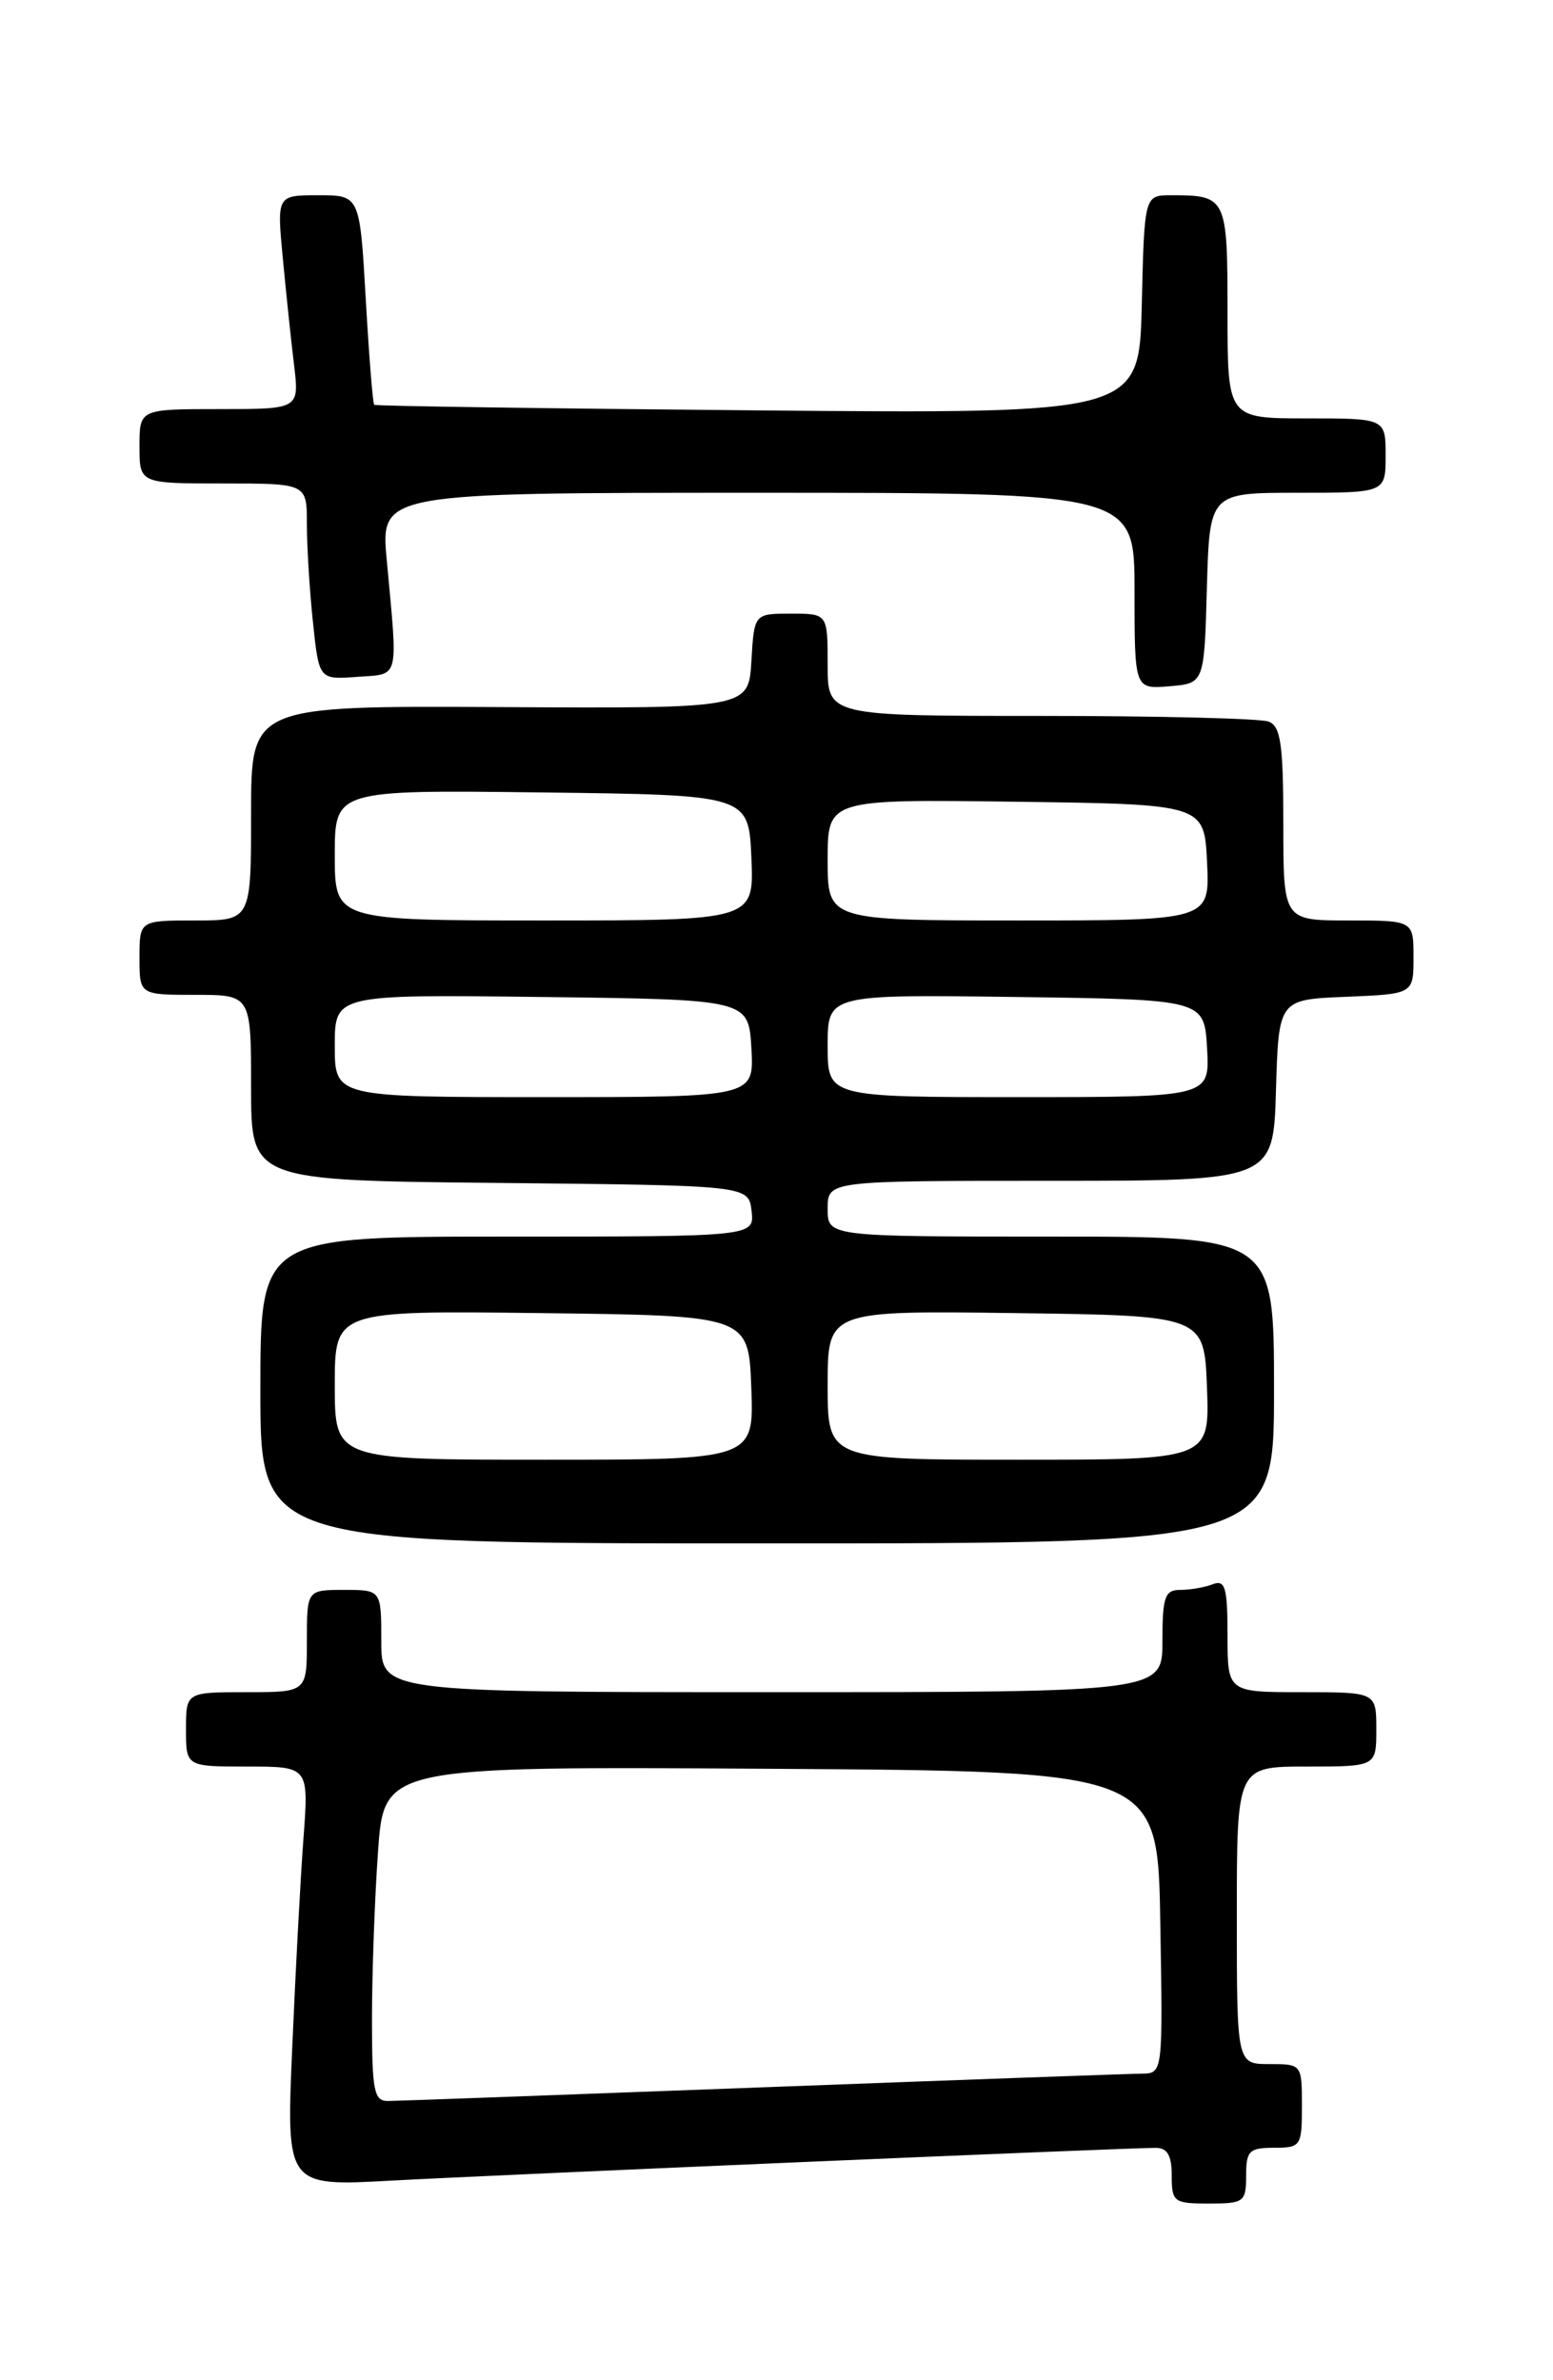 <?xml version="1.0" encoding="UTF-8" standalone="no"?>
<!DOCTYPE svg PUBLIC "-//W3C//DTD SVG 1.1//EN" "http://www.w3.org/Graphics/SVG/1.1/DTD/svg11.dtd" >
<svg xmlns="http://www.w3.org/2000/svg" xmlns:xlink="http://www.w3.org/1999/xlink" version="1.1" viewBox="0 0 167 256">
 <g >
 <path fill="currentColor"
d=" M 134.00 234.00 C 134.00 231.33 134.33 231.00 137.00 231.00 C 139.89 231.00 140.00 230.83 140.00 226.50 C 140.00 222.02 139.98 222.00 136.50 222.00 C 133.00 222.00 133.00 222.00 133.00 206.00 C 133.00 190.00 133.00 190.00 140.50 190.00 C 148.00 190.00 148.00 190.00 148.00 186.00 C 148.00 182.00 148.00 182.00 140.00 182.00 C 132.00 182.00 132.00 182.00 132.00 175.89 C 132.00 170.74 131.75 169.88 130.42 170.39 C 129.55 170.73 127.97 171.00 126.92 171.00 C 125.26 171.00 125.00 171.74 125.00 176.50 C 125.00 182.00 125.00 182.00 83.00 182.00 C 41.00 182.00 41.00 182.00 41.00 176.50 C 41.00 171.00 41.00 171.00 37.00 171.00 C 33.00 171.00 33.00 171.00 33.00 176.50 C 33.00 182.00 33.00 182.00 26.50 182.00 C 20.00 182.00 20.00 182.00 20.00 186.00 C 20.00 190.00 20.00 190.00 26.60 190.00 C 33.21 190.00 33.21 190.00 32.63 197.75 C 32.31 202.01 31.77 212.17 31.42 220.33 C 30.78 235.16 30.78 235.16 42.14 234.53 C 53.36 233.92 120.86 231.02 124.25 231.01 C 125.53 231.00 126.00 231.81 126.00 234.00 C 126.00 236.83 126.22 237.00 130.00 237.00 C 133.78 237.00 134.00 236.83 134.00 234.00 Z  M 137.00 149.50 C 137.00 133.00 137.00 133.00 113.00 133.00 C 89.00 133.00 89.00 133.00 89.00 130.00 C 89.00 127.00 89.00 127.00 112.96 127.00 C 136.93 127.00 136.93 127.00 137.21 117.25 C 137.50 107.50 137.50 107.50 144.75 107.21 C 152.00 106.91 152.00 106.91 152.00 102.96 C 152.00 99.00 152.00 99.00 145.00 99.00 C 138.00 99.00 138.00 99.00 138.00 88.61 C 138.00 80.05 137.72 78.11 136.42 77.61 C 135.55 77.27 124.52 77.00 111.92 77.00 C 89.00 77.00 89.00 77.00 89.00 71.50 C 89.00 66.00 89.00 66.00 85.05 66.00 C 81.10 66.00 81.10 66.00 80.80 71.10 C 80.50 76.20 80.50 76.20 53.75 76.05 C 27.00 75.91 27.00 75.91 27.00 87.46 C 27.00 99.00 27.00 99.00 21.00 99.00 C 15.00 99.00 15.00 99.00 15.00 103.00 C 15.00 107.00 15.00 107.00 21.00 107.00 C 27.00 107.00 27.00 107.00 27.00 116.98 C 27.00 126.97 27.00 126.97 53.75 127.23 C 80.50 127.50 80.50 127.50 80.82 130.25 C 81.13 133.00 81.13 133.00 54.57 133.00 C 28.00 133.00 28.00 133.00 28.00 149.50 C 28.00 166.00 28.00 166.00 82.50 166.00 C 137.00 166.00 137.00 166.00 137.00 149.50 Z  M 129.78 63.25 C 130.07 53.00 130.07 53.00 139.53 53.00 C 149.00 53.00 149.00 53.00 149.00 49.00 C 149.00 45.00 149.00 45.00 140.50 45.00 C 132.00 45.00 132.00 45.00 132.00 33.61 C 132.00 21.21 131.90 21.00 125.95 21.00 C 123.06 21.00 123.06 21.00 122.78 32.75 C 122.50 44.50 122.50 44.50 81.50 44.14 C 58.95 43.94 40.38 43.67 40.24 43.54 C 40.09 43.41 39.68 38.29 39.33 32.15 C 38.69 21.00 38.69 21.00 34.23 21.00 C 29.77 21.00 29.77 21.00 30.41 27.75 C 30.76 31.46 31.30 36.64 31.62 39.25 C 32.19 44.00 32.19 44.00 23.59 44.00 C 15.00 44.00 15.00 44.00 15.00 48.00 C 15.00 52.00 15.00 52.00 24.00 52.00 C 33.00 52.00 33.00 52.00 33.00 56.35 C 33.00 58.75 33.29 63.50 33.65 66.90 C 34.30 73.10 34.30 73.10 38.40 72.80 C 43.02 72.46 42.80 73.34 41.59 60.25 C 40.92 53.00 40.92 53.00 81.46 53.00 C 122.00 53.00 122.00 53.00 122.00 63.56 C 122.00 74.12 122.00 74.12 125.75 73.81 C 129.50 73.50 129.50 73.50 129.78 63.25 Z  M 40.00 217.15 C 40.00 212.29 40.29 204.18 40.65 199.14 C 41.30 189.98 41.30 189.98 82.90 190.24 C 124.50 190.50 124.50 190.50 124.77 206.75 C 125.05 223.00 125.05 223.00 122.77 223.03 C 121.52 223.04 103.18 223.70 82.00 224.50 C 60.82 225.30 42.71 225.96 41.75 225.97 C 40.21 226.00 40.00 224.92 40.00 217.15 Z  M 36.00 148.98 C 36.00 140.96 36.00 140.96 58.25 141.23 C 80.50 141.50 80.50 141.50 80.79 149.25 C 81.08 157.00 81.08 157.00 58.54 157.00 C 36.00 157.00 36.00 157.00 36.00 148.98 Z  M 89.00 148.98 C 89.00 140.96 89.00 140.96 109.25 141.23 C 129.50 141.50 129.50 141.50 129.79 149.25 C 130.08 157.00 130.08 157.00 109.54 157.00 C 89.00 157.00 89.00 157.00 89.00 148.98 Z  M 36.00 112.48 C 36.00 106.96 36.00 106.96 58.25 107.23 C 80.50 107.50 80.50 107.50 80.80 112.75 C 81.10 118.00 81.10 118.00 58.55 118.00 C 36.00 118.00 36.00 118.00 36.00 112.48 Z  M 89.00 112.48 C 89.00 106.96 89.00 106.96 109.25 107.23 C 129.50 107.50 129.50 107.50 129.80 112.75 C 130.10 118.00 130.10 118.00 109.55 118.00 C 89.00 118.00 89.00 118.00 89.00 112.48 Z  M 36.00 91.98 C 36.00 84.96 36.00 84.96 58.25 85.23 C 80.50 85.50 80.50 85.50 80.80 92.25 C 81.09 99.00 81.09 99.00 58.55 99.00 C 36.00 99.00 36.00 99.00 36.00 91.98 Z  M 89.00 92.48 C 89.00 85.96 89.00 85.96 109.25 86.23 C 129.50 86.50 129.50 86.50 129.80 92.75 C 130.10 99.00 130.10 99.00 109.55 99.00 C 89.00 99.00 89.00 99.00 89.00 92.48 Z "/>
</g>
</svg>
